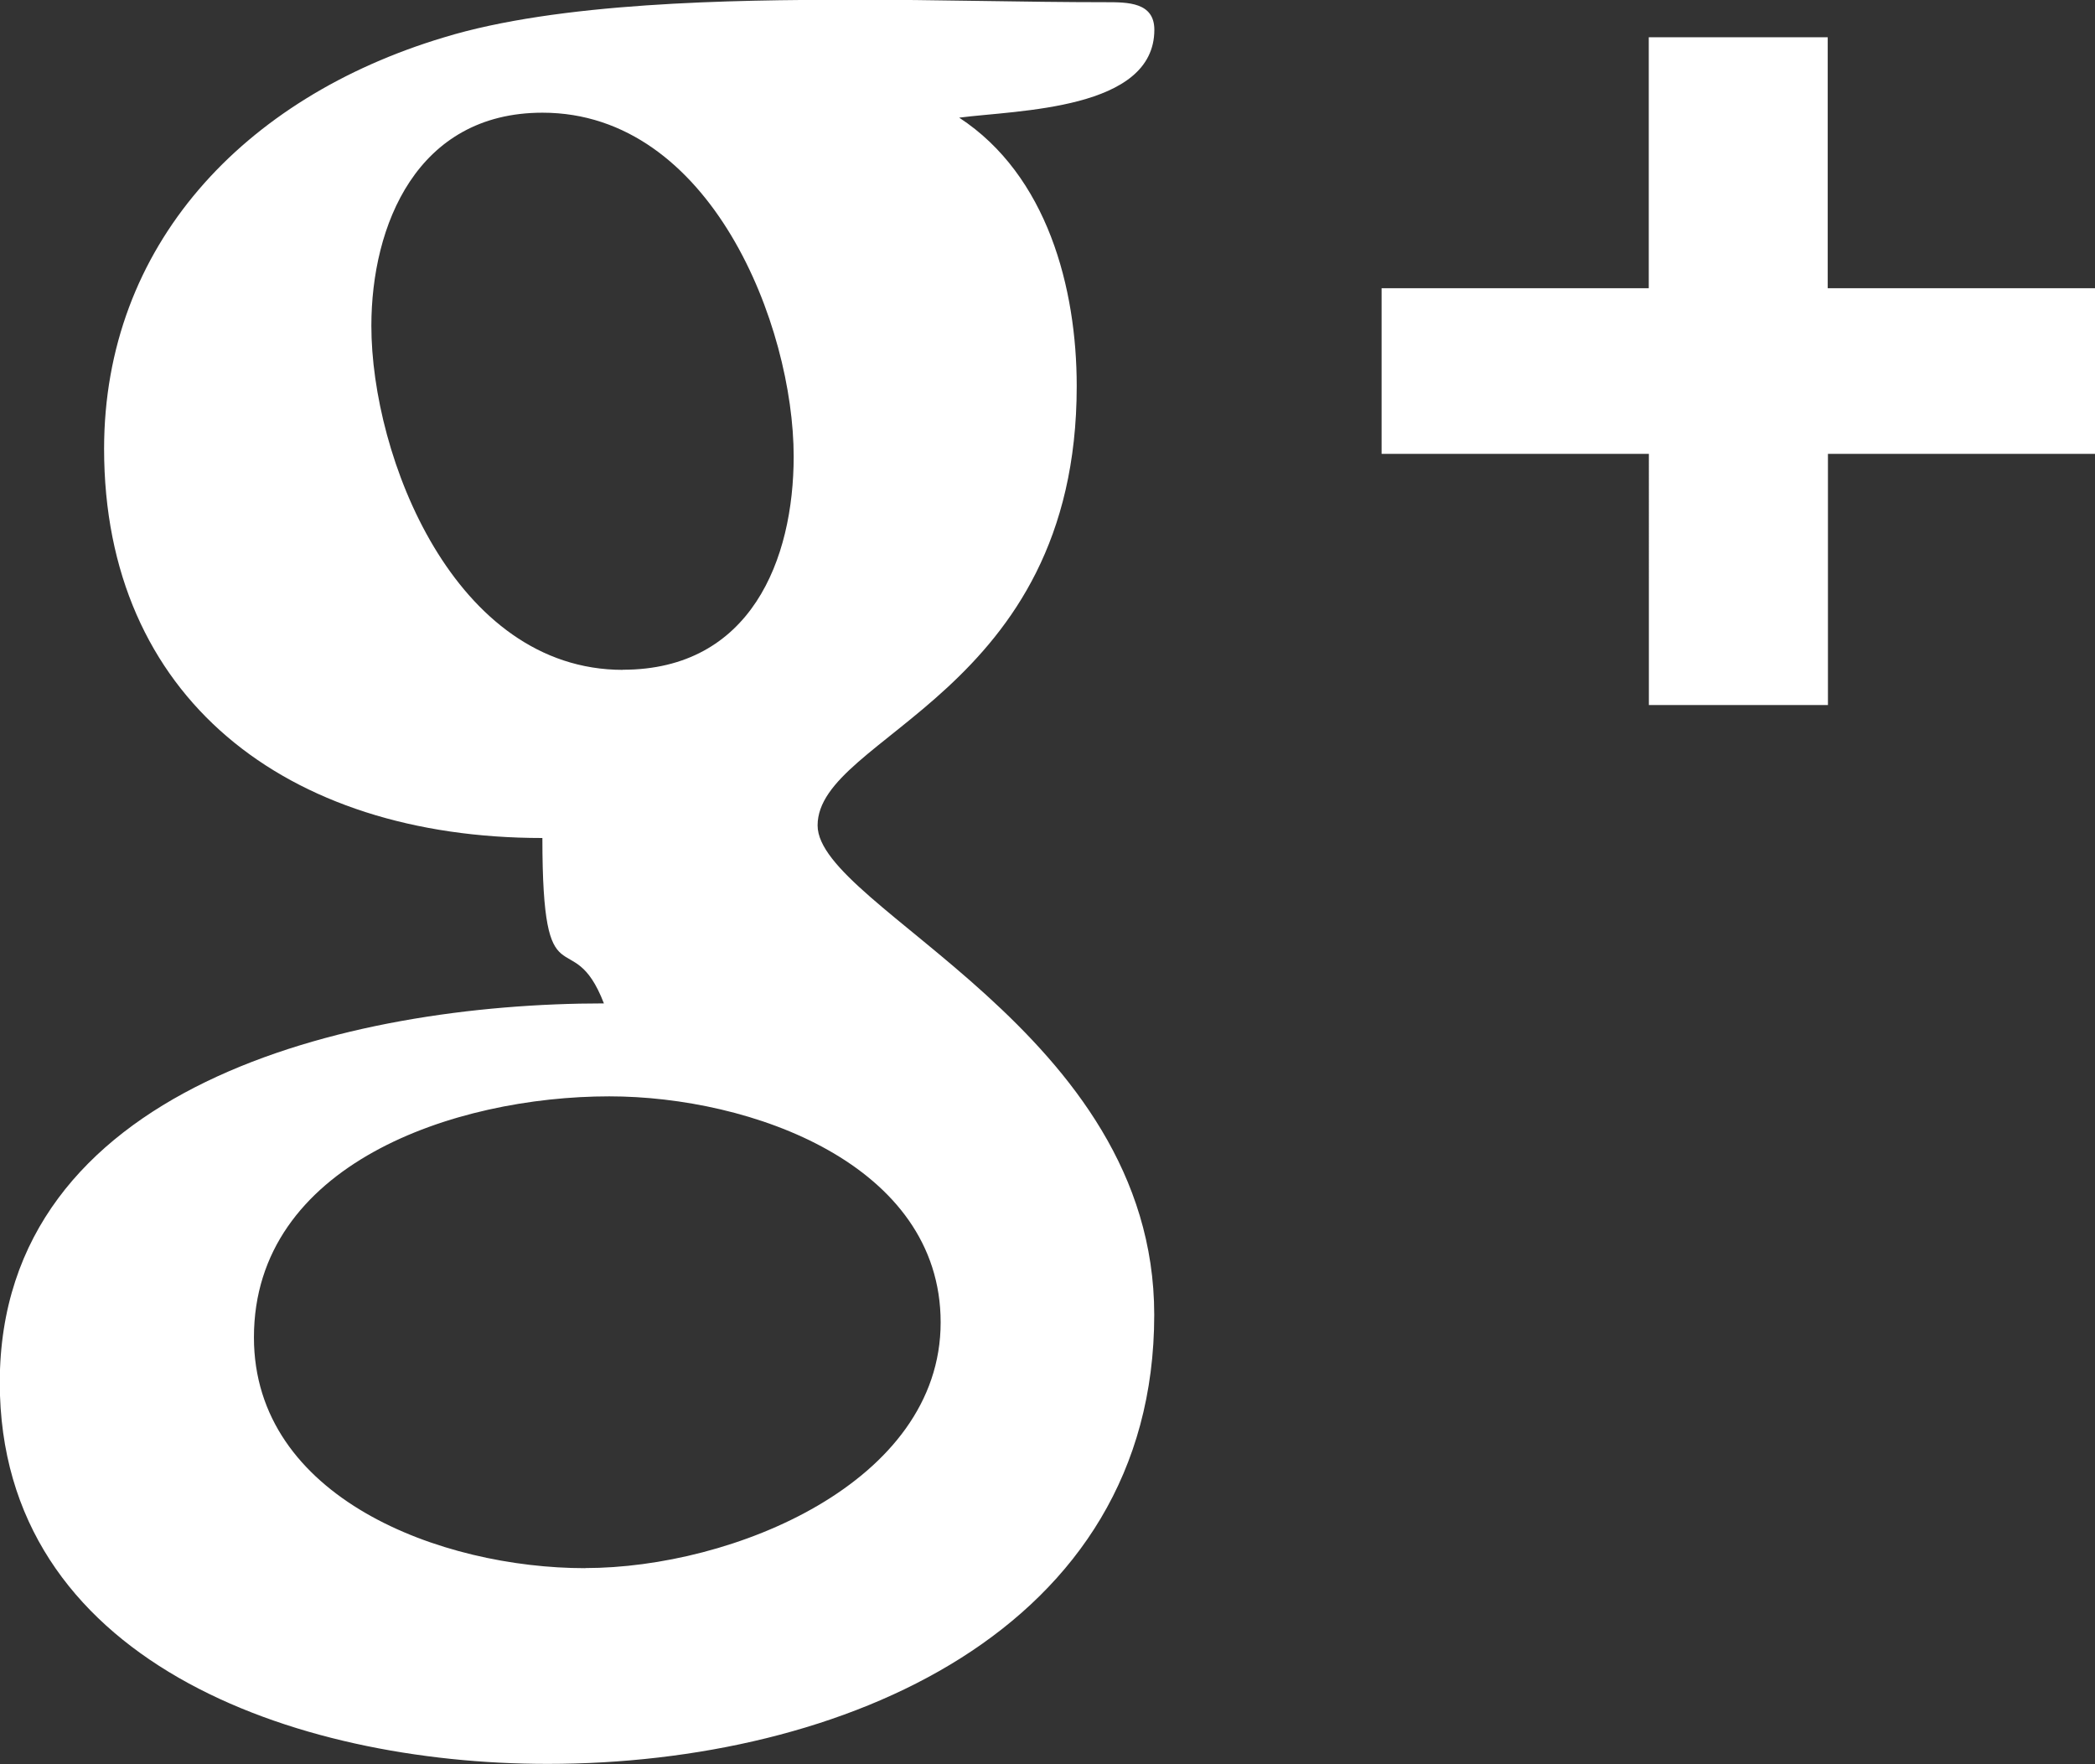 <svg xmlns="http://www.w3.org/2000/svg" width="19" height="16"><rect width="100%" height="100%" fill="#333333" stroke="none"/><path fill-rule="evenodd" fill="#FFF" d="M7.73-.003c.776 0 1.552.023 2.303.023.194 0 .436 0 .436.25 0 .728-1.237.728-1.77.797.8.523 1.066 1.547 1.066 2.435 0 2.8-2.35 3.164-2.35 3.984 0 .75 3.053 1.865 3.053 4.438 0 2.867-2.836 4.073-5.502 4.073-2.302 0-4.968-.932-4.968-3.46C0 9.853 3.15 9.1 5.477 9.1c-.29-.75-.558.046-.558-1.5C2.592 7.6.944 6.324.944 4.07.945 2.23 2.205.886 4.023.34 5.065.02 6.64-.002 7.73-.002zM5.648 6.074c1.163 0 1.55-1.002 1.55-1.934 0-1.185-.75-3.118-2.278-3.118-1.14 0-1.552 1.023-1.552 1.933 0 1.185.752 3.12 2.28 3.12zm-.34 8.147c1.333 0 3.223-.772 3.223-2.228 0-1.434-1.72-2.05-3.005-2.05-1.405 0-3.223.616-3.223 2.186 0 1.457 1.697 2.093 3.005 2.093zm11.27-10.104v2.277h-1.624V4.116H12.53V2.614h2.423V.338h1.623v2.276H19v1.502h-2.424z"/></svg>